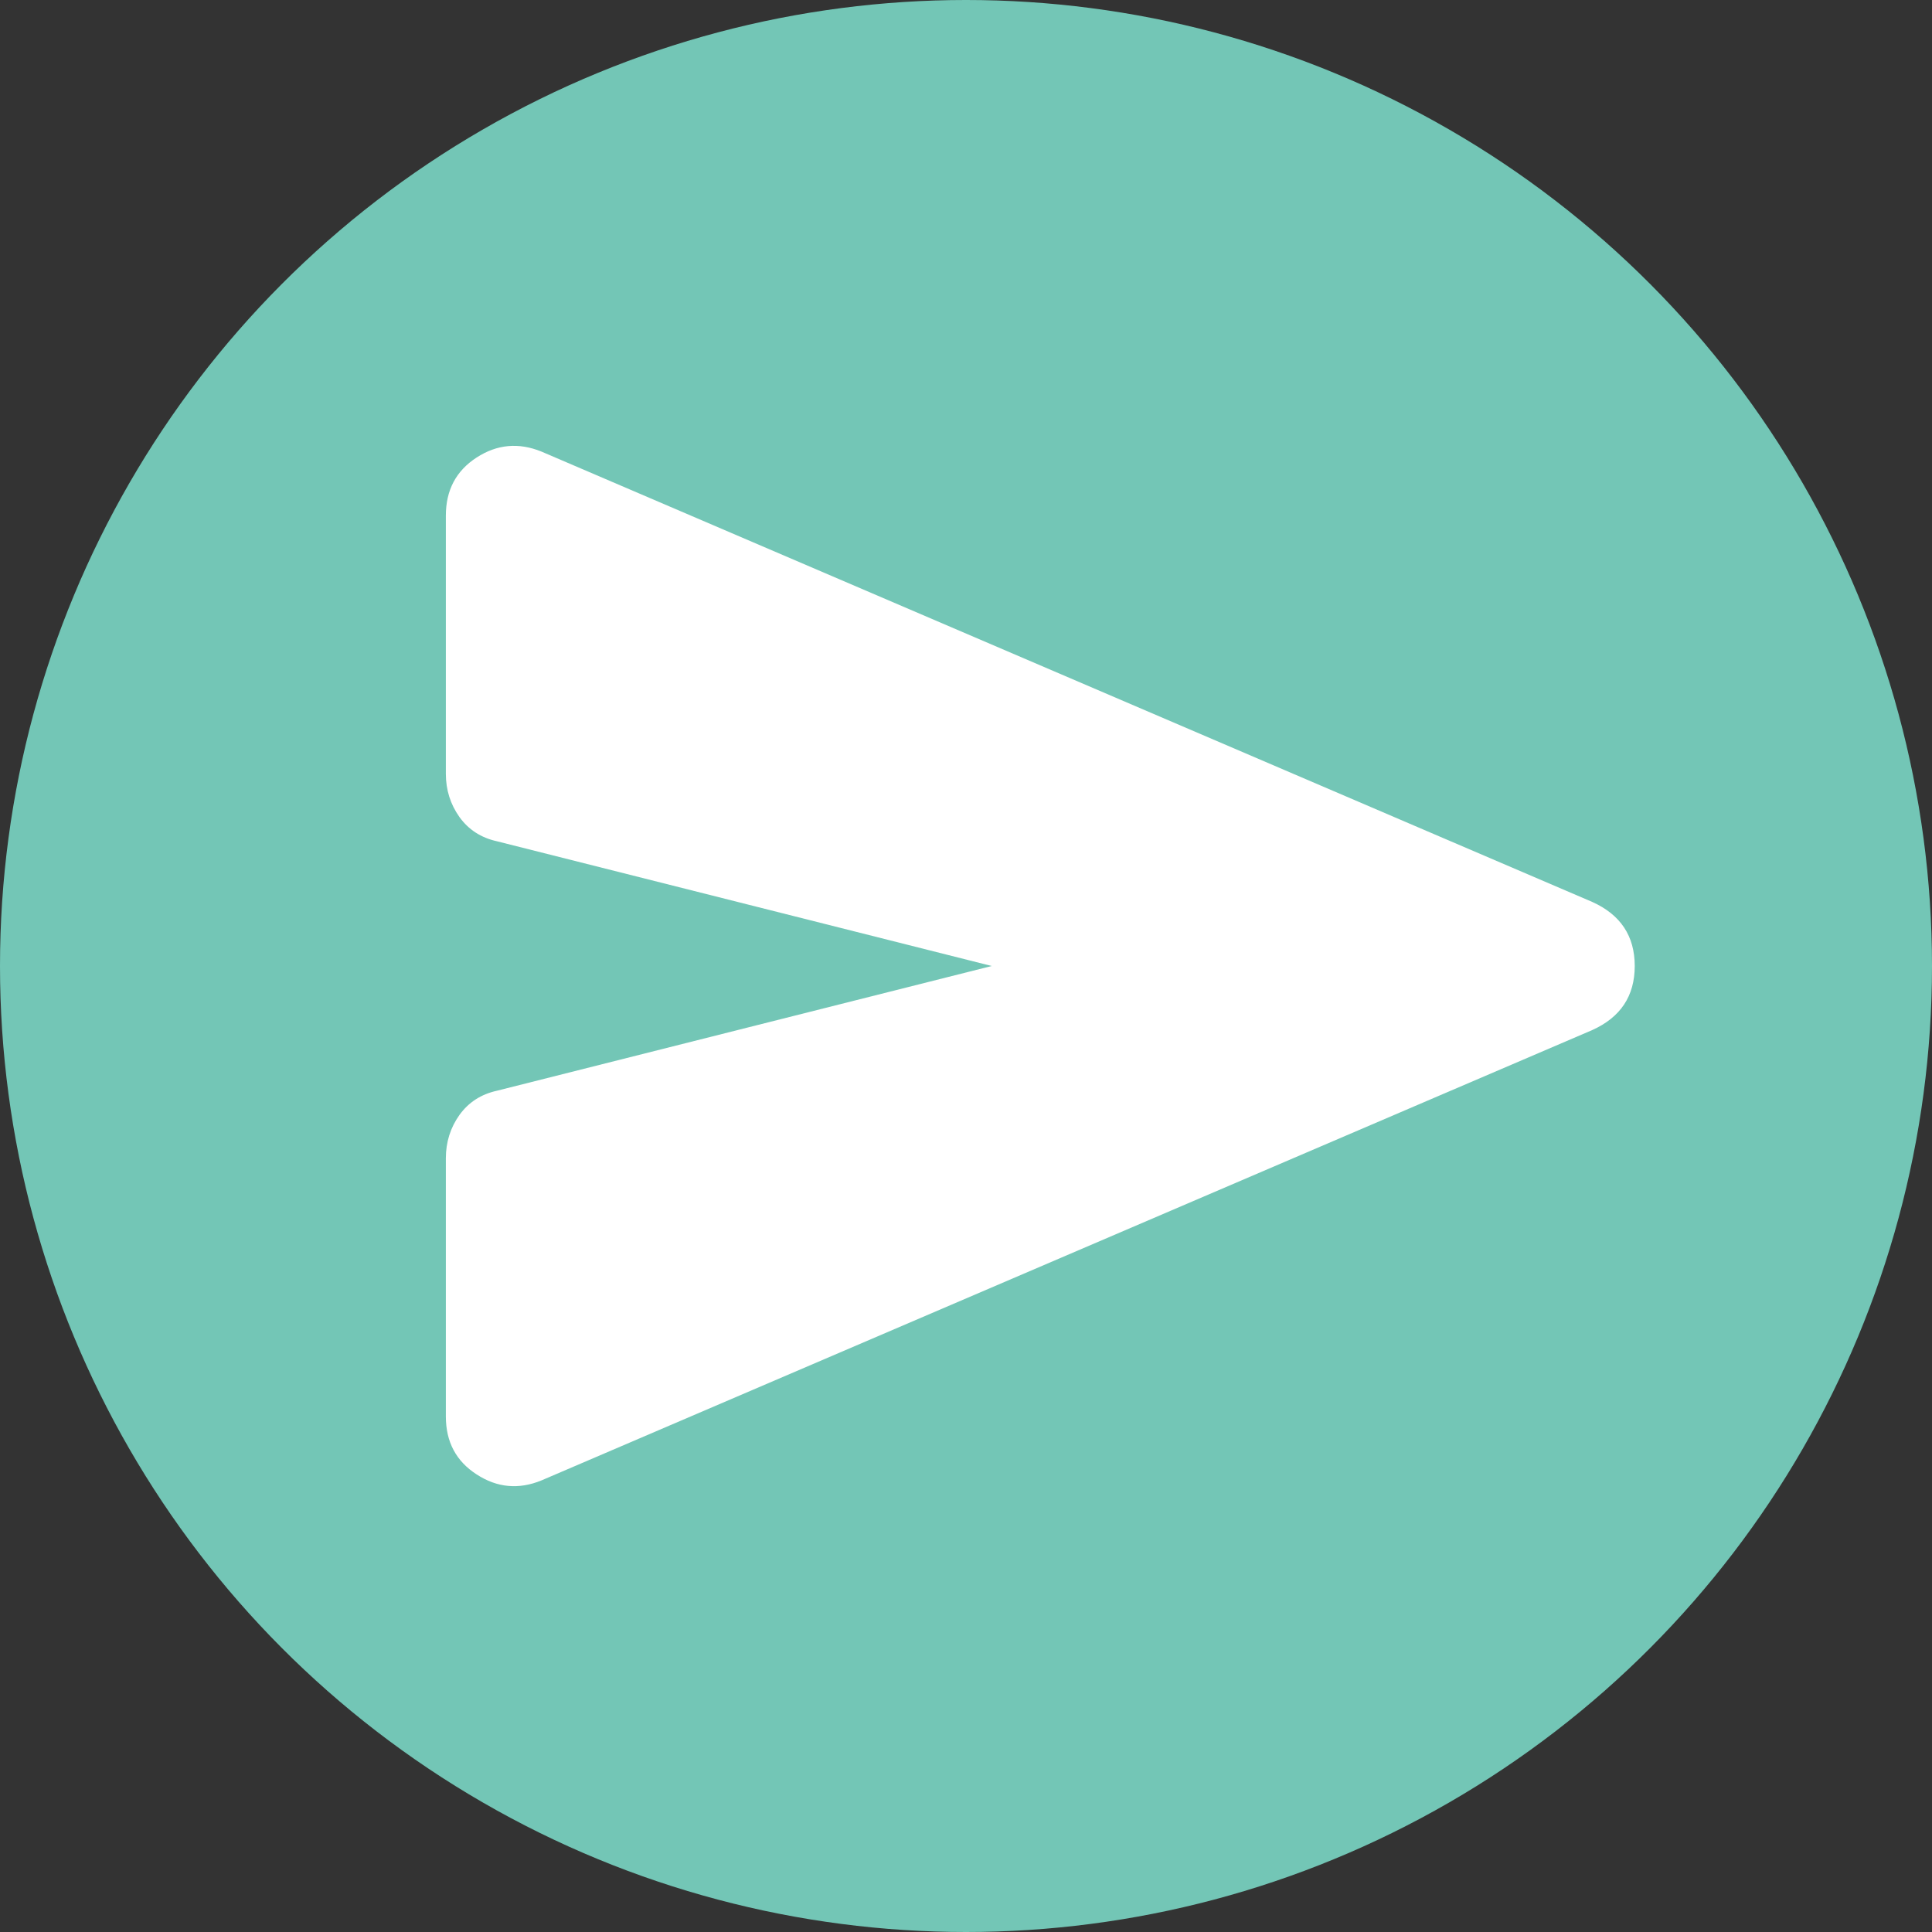 <svg width="22" height="22" viewBox="0 0 22 22" fill="none" xmlns="http://www.w3.org/2000/svg">
<rect x="0" y="0" width="22" height="22" fill="#333333" stroke="none"/>
<circle cx="11" cy="11" r="11" fill="#73C6B6"/>
<path d="M6.165 16.858C5.906 16.964 5.66 16.941 5.427 16.789C5.193 16.638 5.077 16.418 5.077 16.129V13.19C5.077 13.005 5.129 12.841 5.232 12.696C5.336 12.552 5.478 12.46 5.66 12.42L11.293 11L5.66 9.58C5.478 9.54 5.336 9.448 5.232 9.304C5.129 9.159 5.077 8.995 5.077 8.811V5.872C5.077 5.582 5.193 5.362 5.427 5.21C5.66 5.059 5.906 5.037 6.165 5.142L18.13 10.27C18.453 10.415 18.615 10.658 18.615 11C18.615 11.342 18.453 11.585 18.13 11.73L6.165 16.858Z" fill="white"/>
</svg>
